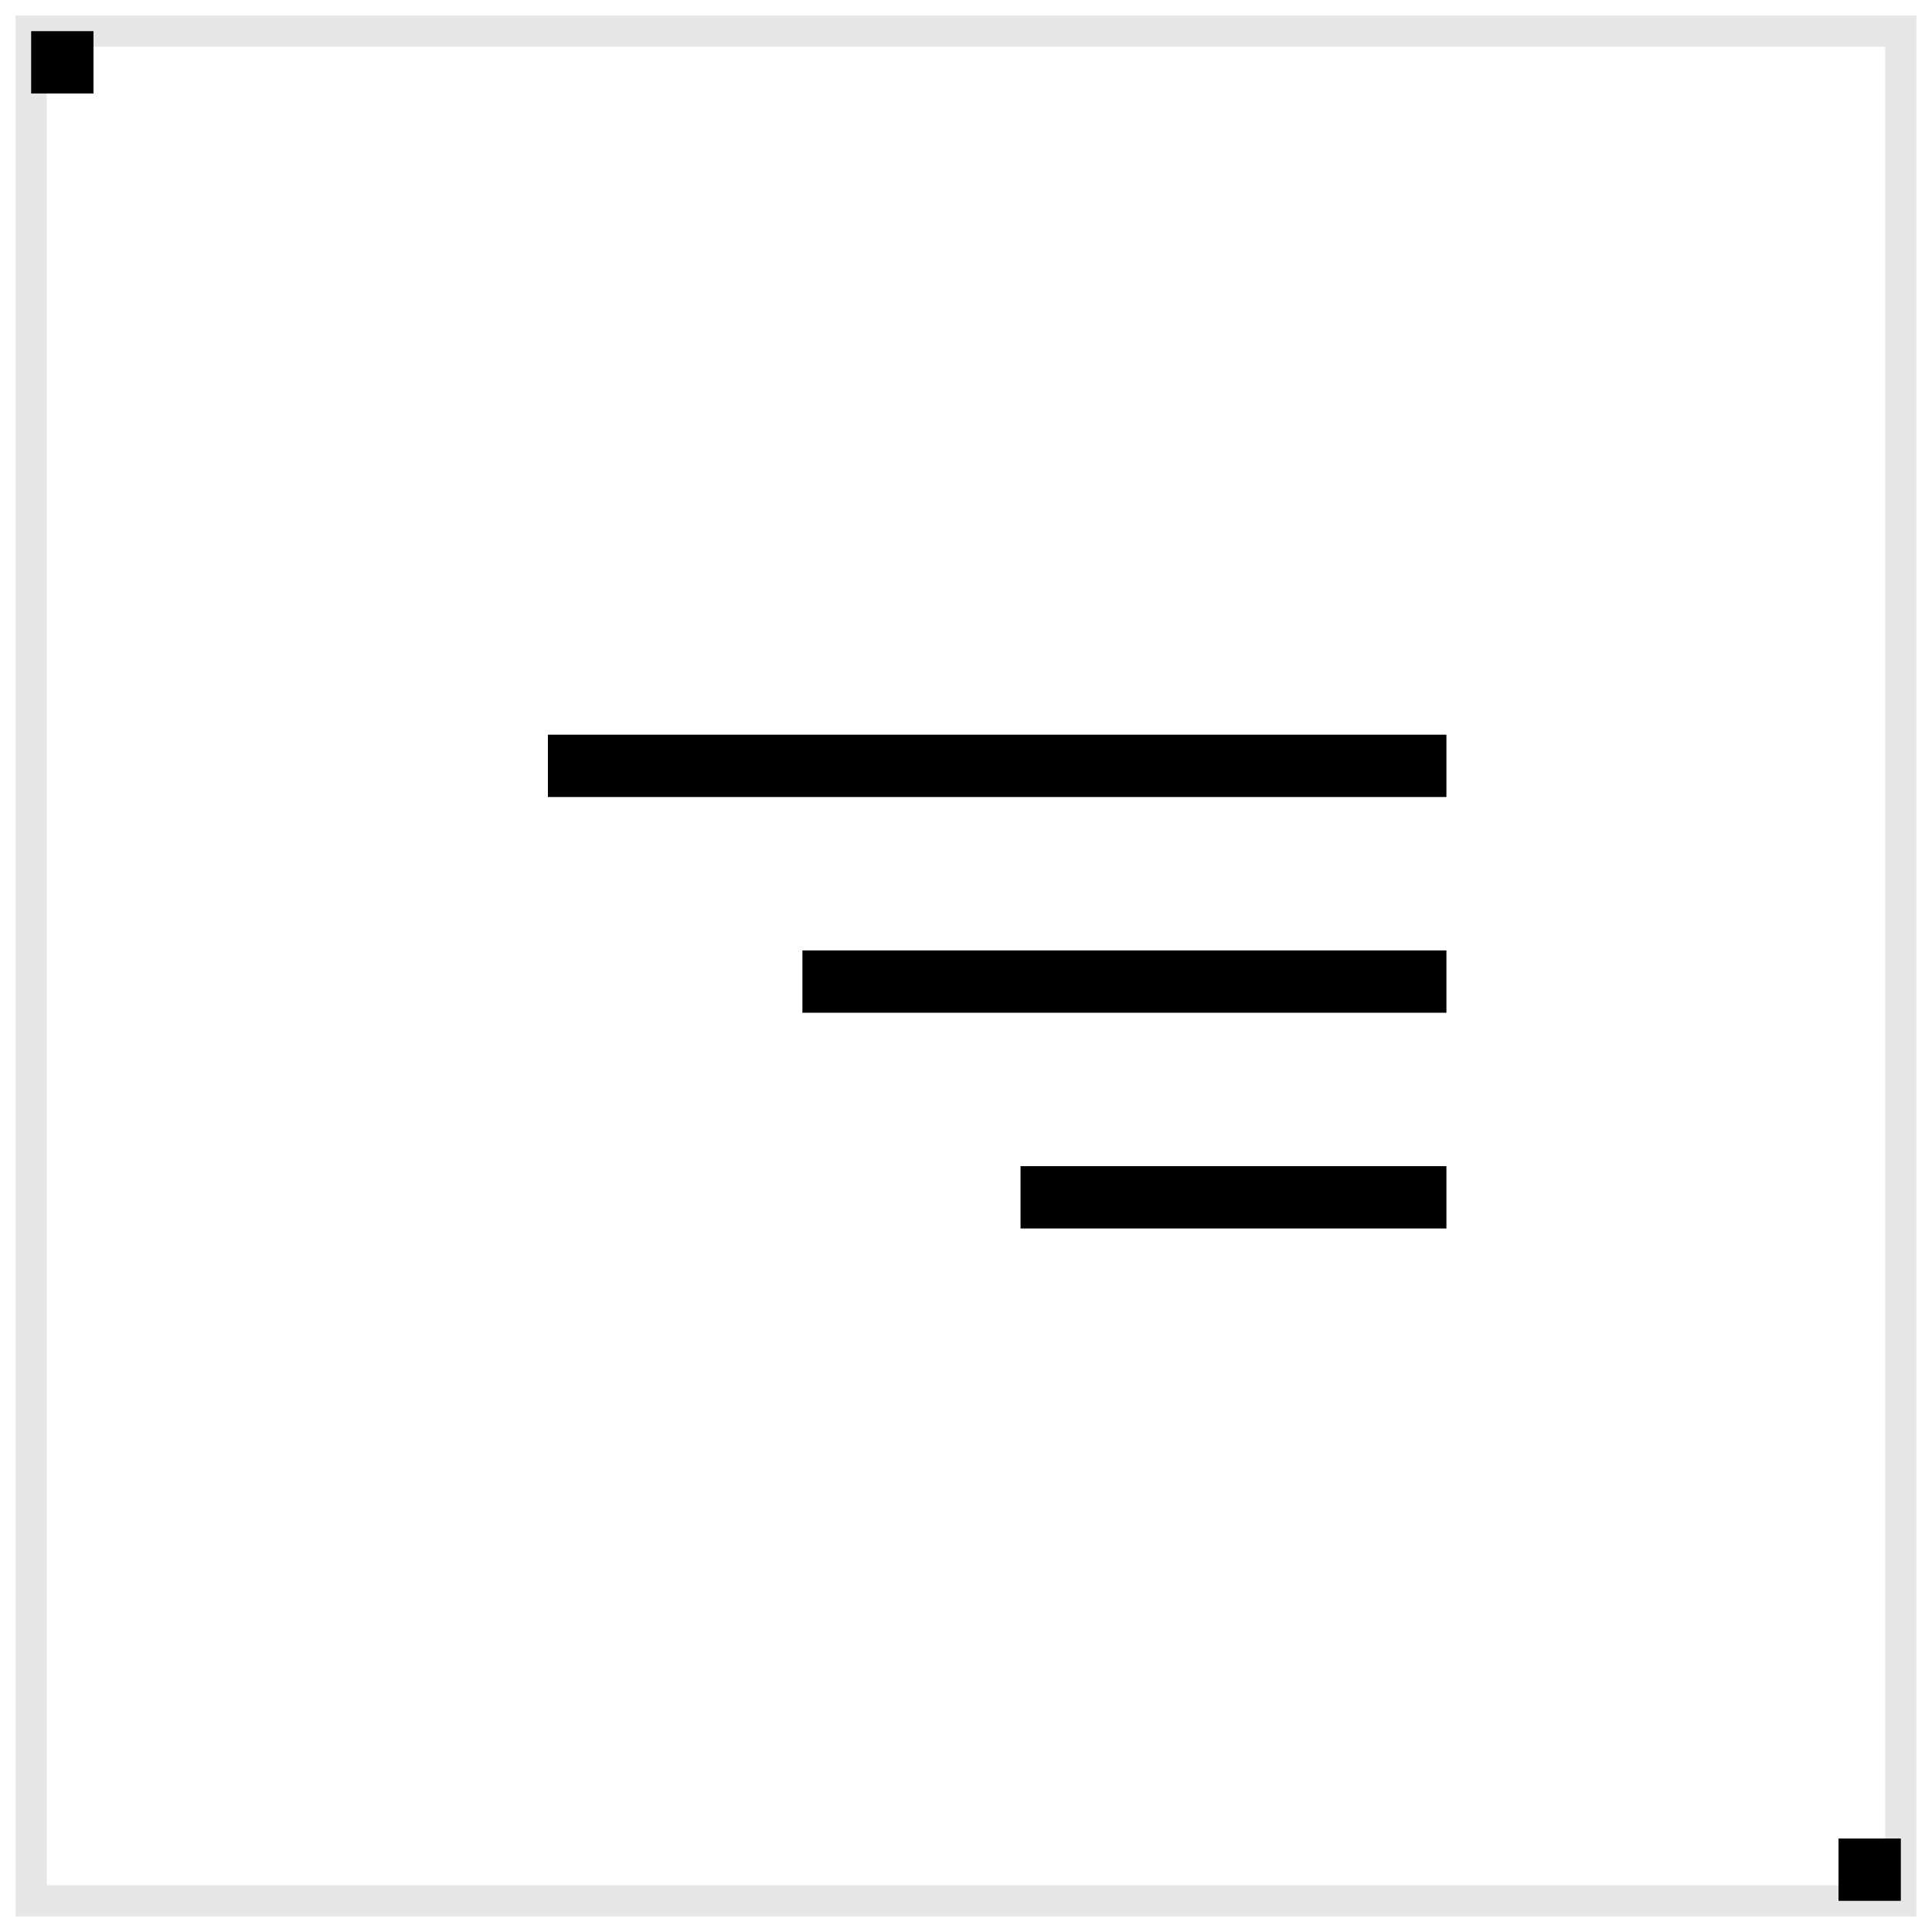 <?xml version="1.0" encoding="UTF-8"?>
<svg width="62px" height="62px" viewBox="0 0 62 62" version="1.1" xmlns="http://www.w3.org/2000/svg" xmlns:xlink="http://www.w3.org/1999/xlink">
    <!-- Generator: Sketch 63.1 (92452) - https://sketch.com -->
    <title>Group 12</title>
    <desc>Created with Sketch.</desc>
    <g id="Page-1" stroke="none" stroke-width="1" fill="none" fill-rule="evenodd">
        <g id="Tabless-Copy-8" transform="translate(-1349, -142)">
            <g id="Group-12" transform="translate(1350, 143)">
                <rect id="Rectangle" stroke="#000000" opacity="0.1" x="0" y="0" width="60" height="60"></rect>
                <rect id="Rectangle" fill="#000000" x="58" y="58" width="2" height="2"></rect>
                <rect id="Rectangle-Copy" fill="#000000" x="0" y="0" width="2" height="2"></rect>
                <g id="Group-8" transform="translate(17, 23)" stroke="#000000" stroke-linecap="square" stroke-width="2">
                    <line x1="0.583" y1="0.577" x2="27.417" y2="0.577" id="Line-10"></line>
                    <line x1="8.75" y1="7.5" x2="27.417" y2="7.5" id="Line-10-Copy"></line>
                    <line x1="15.75" y1="14.423" x2="27.417" y2="14.423" id="Line-10-Copy-2"></line>
                </g>
            </g>
        </g>
    </g>
</svg>
